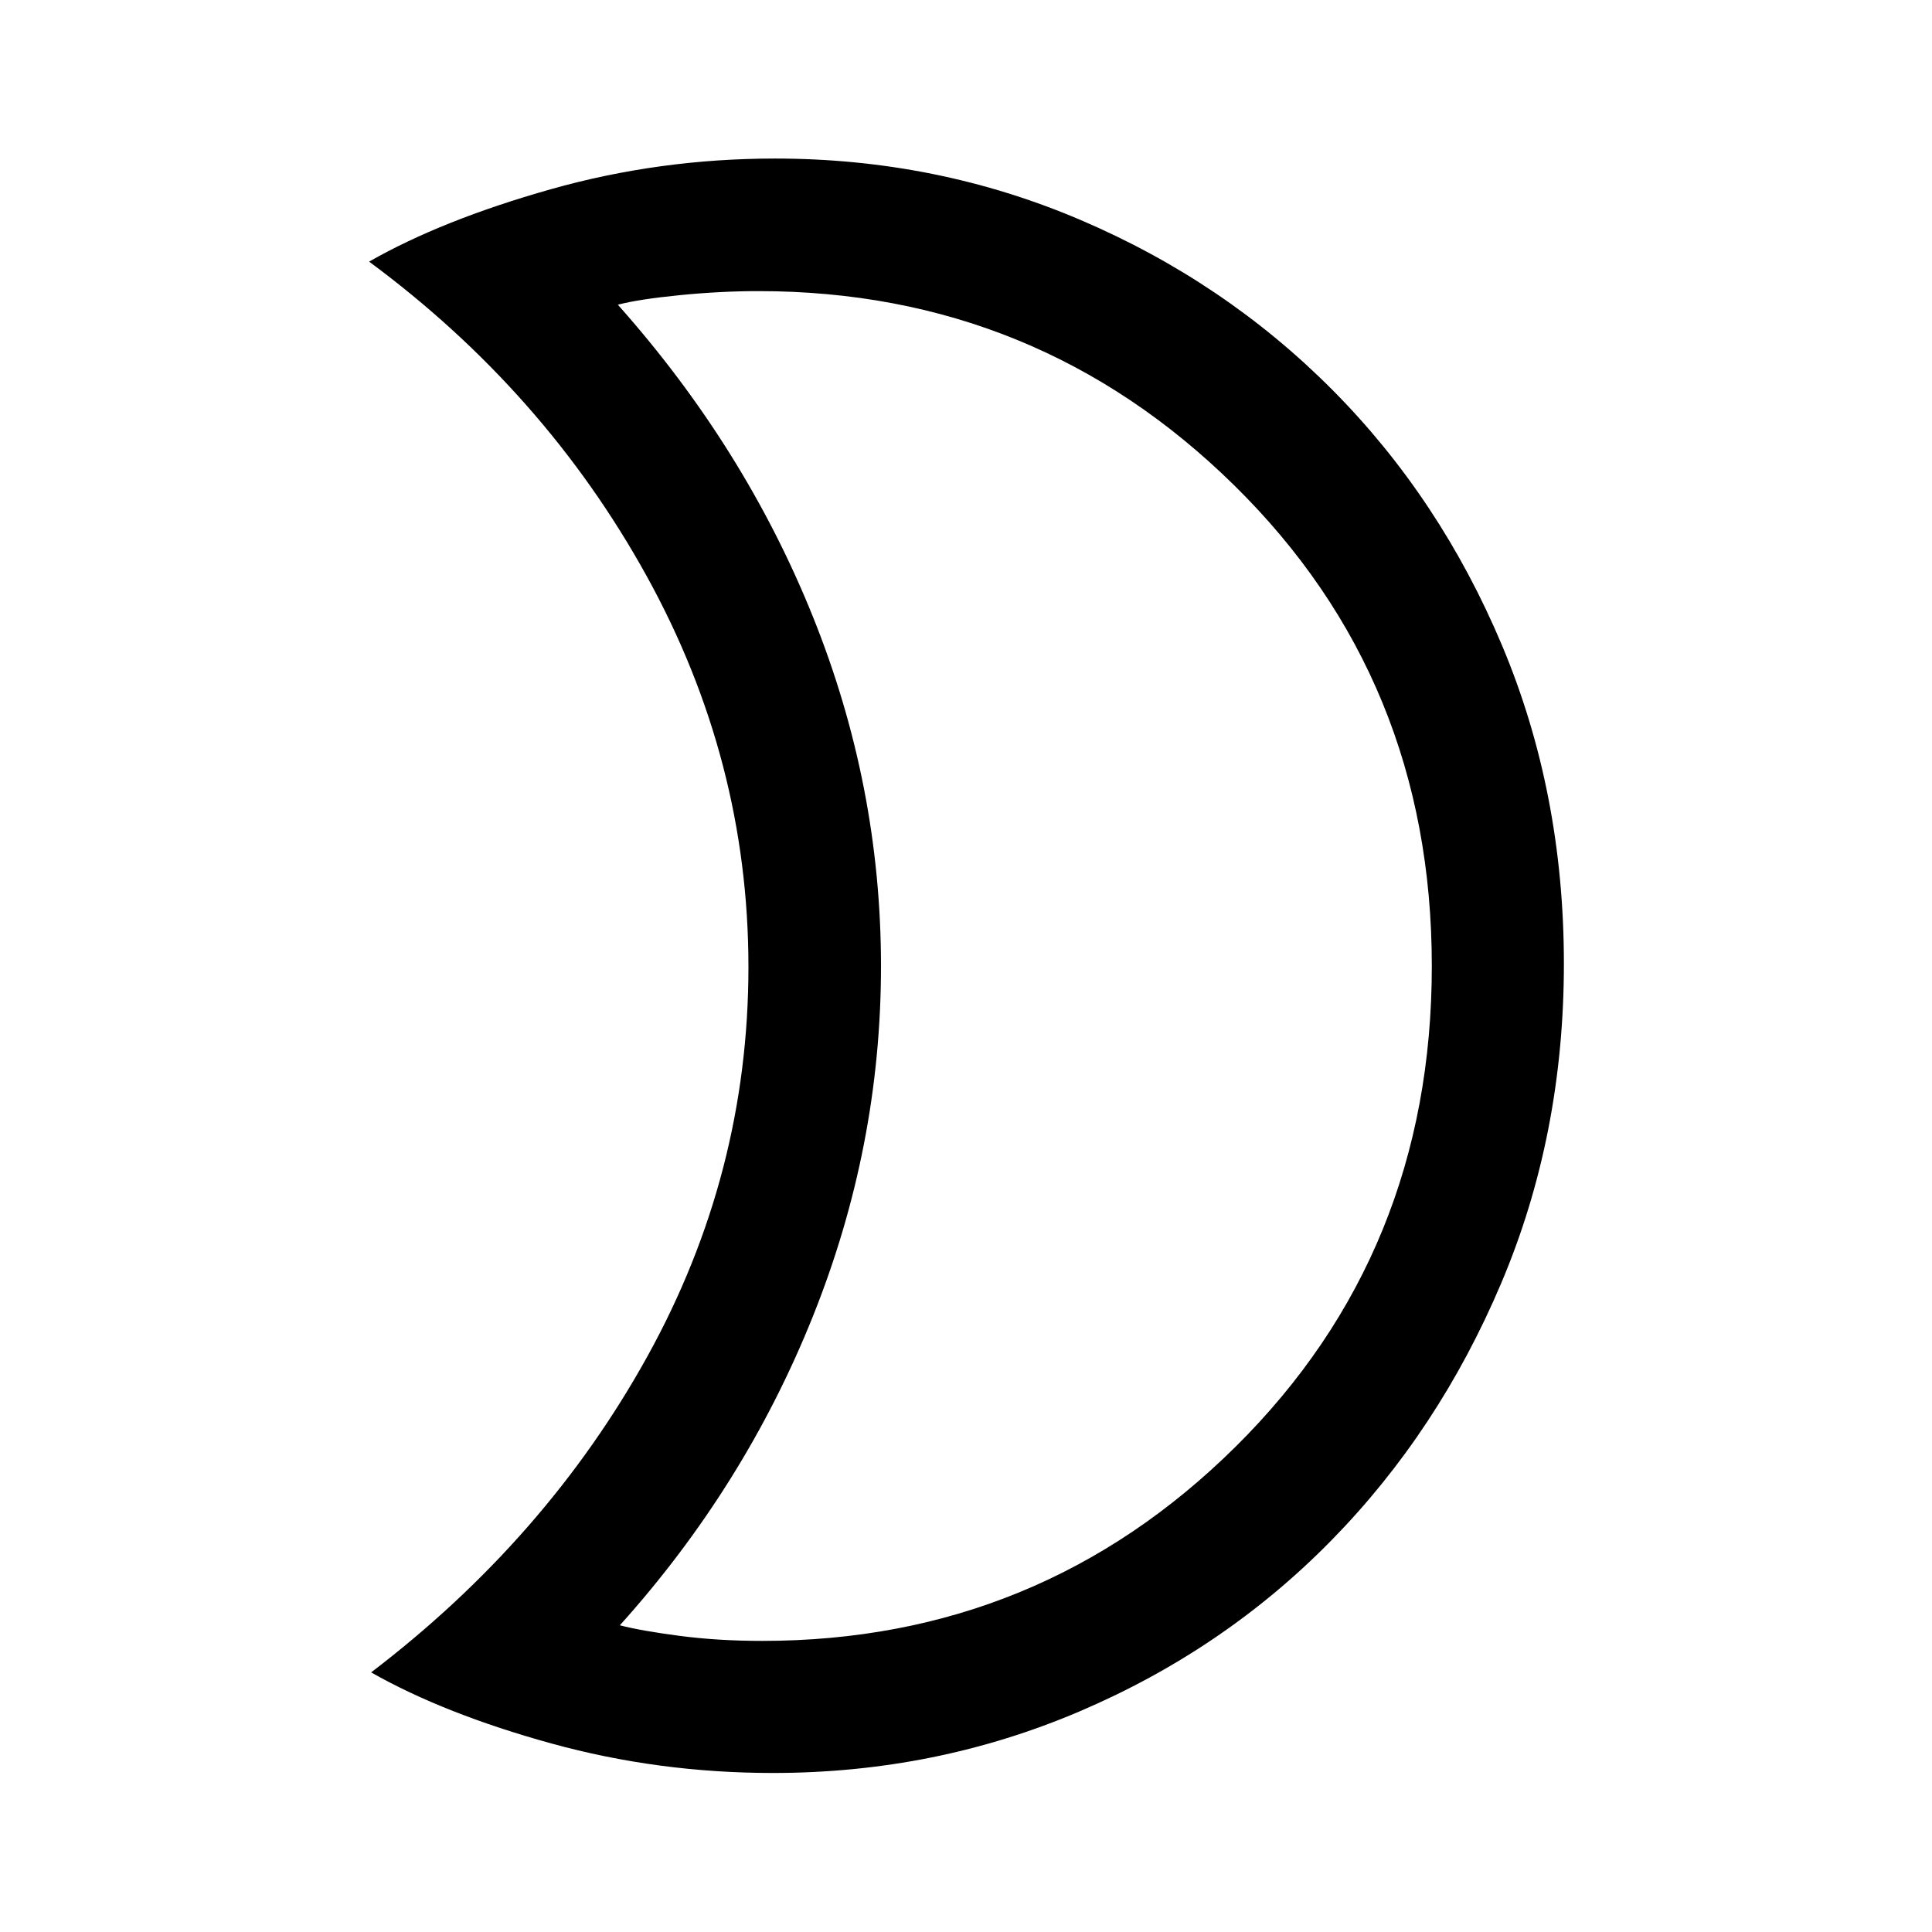 <svg xmlns="http://www.w3.org/2000/svg" height="48" viewBox="0 -960 960 960" width="48"><path d="M378.76-144.65q137.78 0 235.24-96.53 97.46-96.54 97.46-238.82 0-142.28-98.16-238.82-98.15-96.53-236.42-96.53-18.74 0-39 2-20.25 2-30.88 4.75 63.02 70.8 96.89 154.93 33.87 84.12 33.87 173.74 0 89.61-33.87 174.09T308-152.4q10.6 2.75 29.71 5.25t41.05 2.5Zm5.35 65.63q-56.94 0-110.1-14.65-53.16-14.66-89.6-35.33 87.22-66.48 137.35-157.17 50.13-90.69 50.13-193.37t-50.63-194.33Q270.63-765.52 183.41-830q36.2-20.67 90.2-35.95 54-15.27 111.5-15.27 80.47 0 152.02 30.61 71.55 30.61 125.03 84.44 53.47 53.82 84.2 126.89 30.73 73.06 30.73 158.18 0 85.2-31.14 158.7-31.14 73.49-84.34 127.75-53.19 54.27-124.98 84.95-71.78 30.68-152.52 30.68ZM437.76-479Z"/></svg>